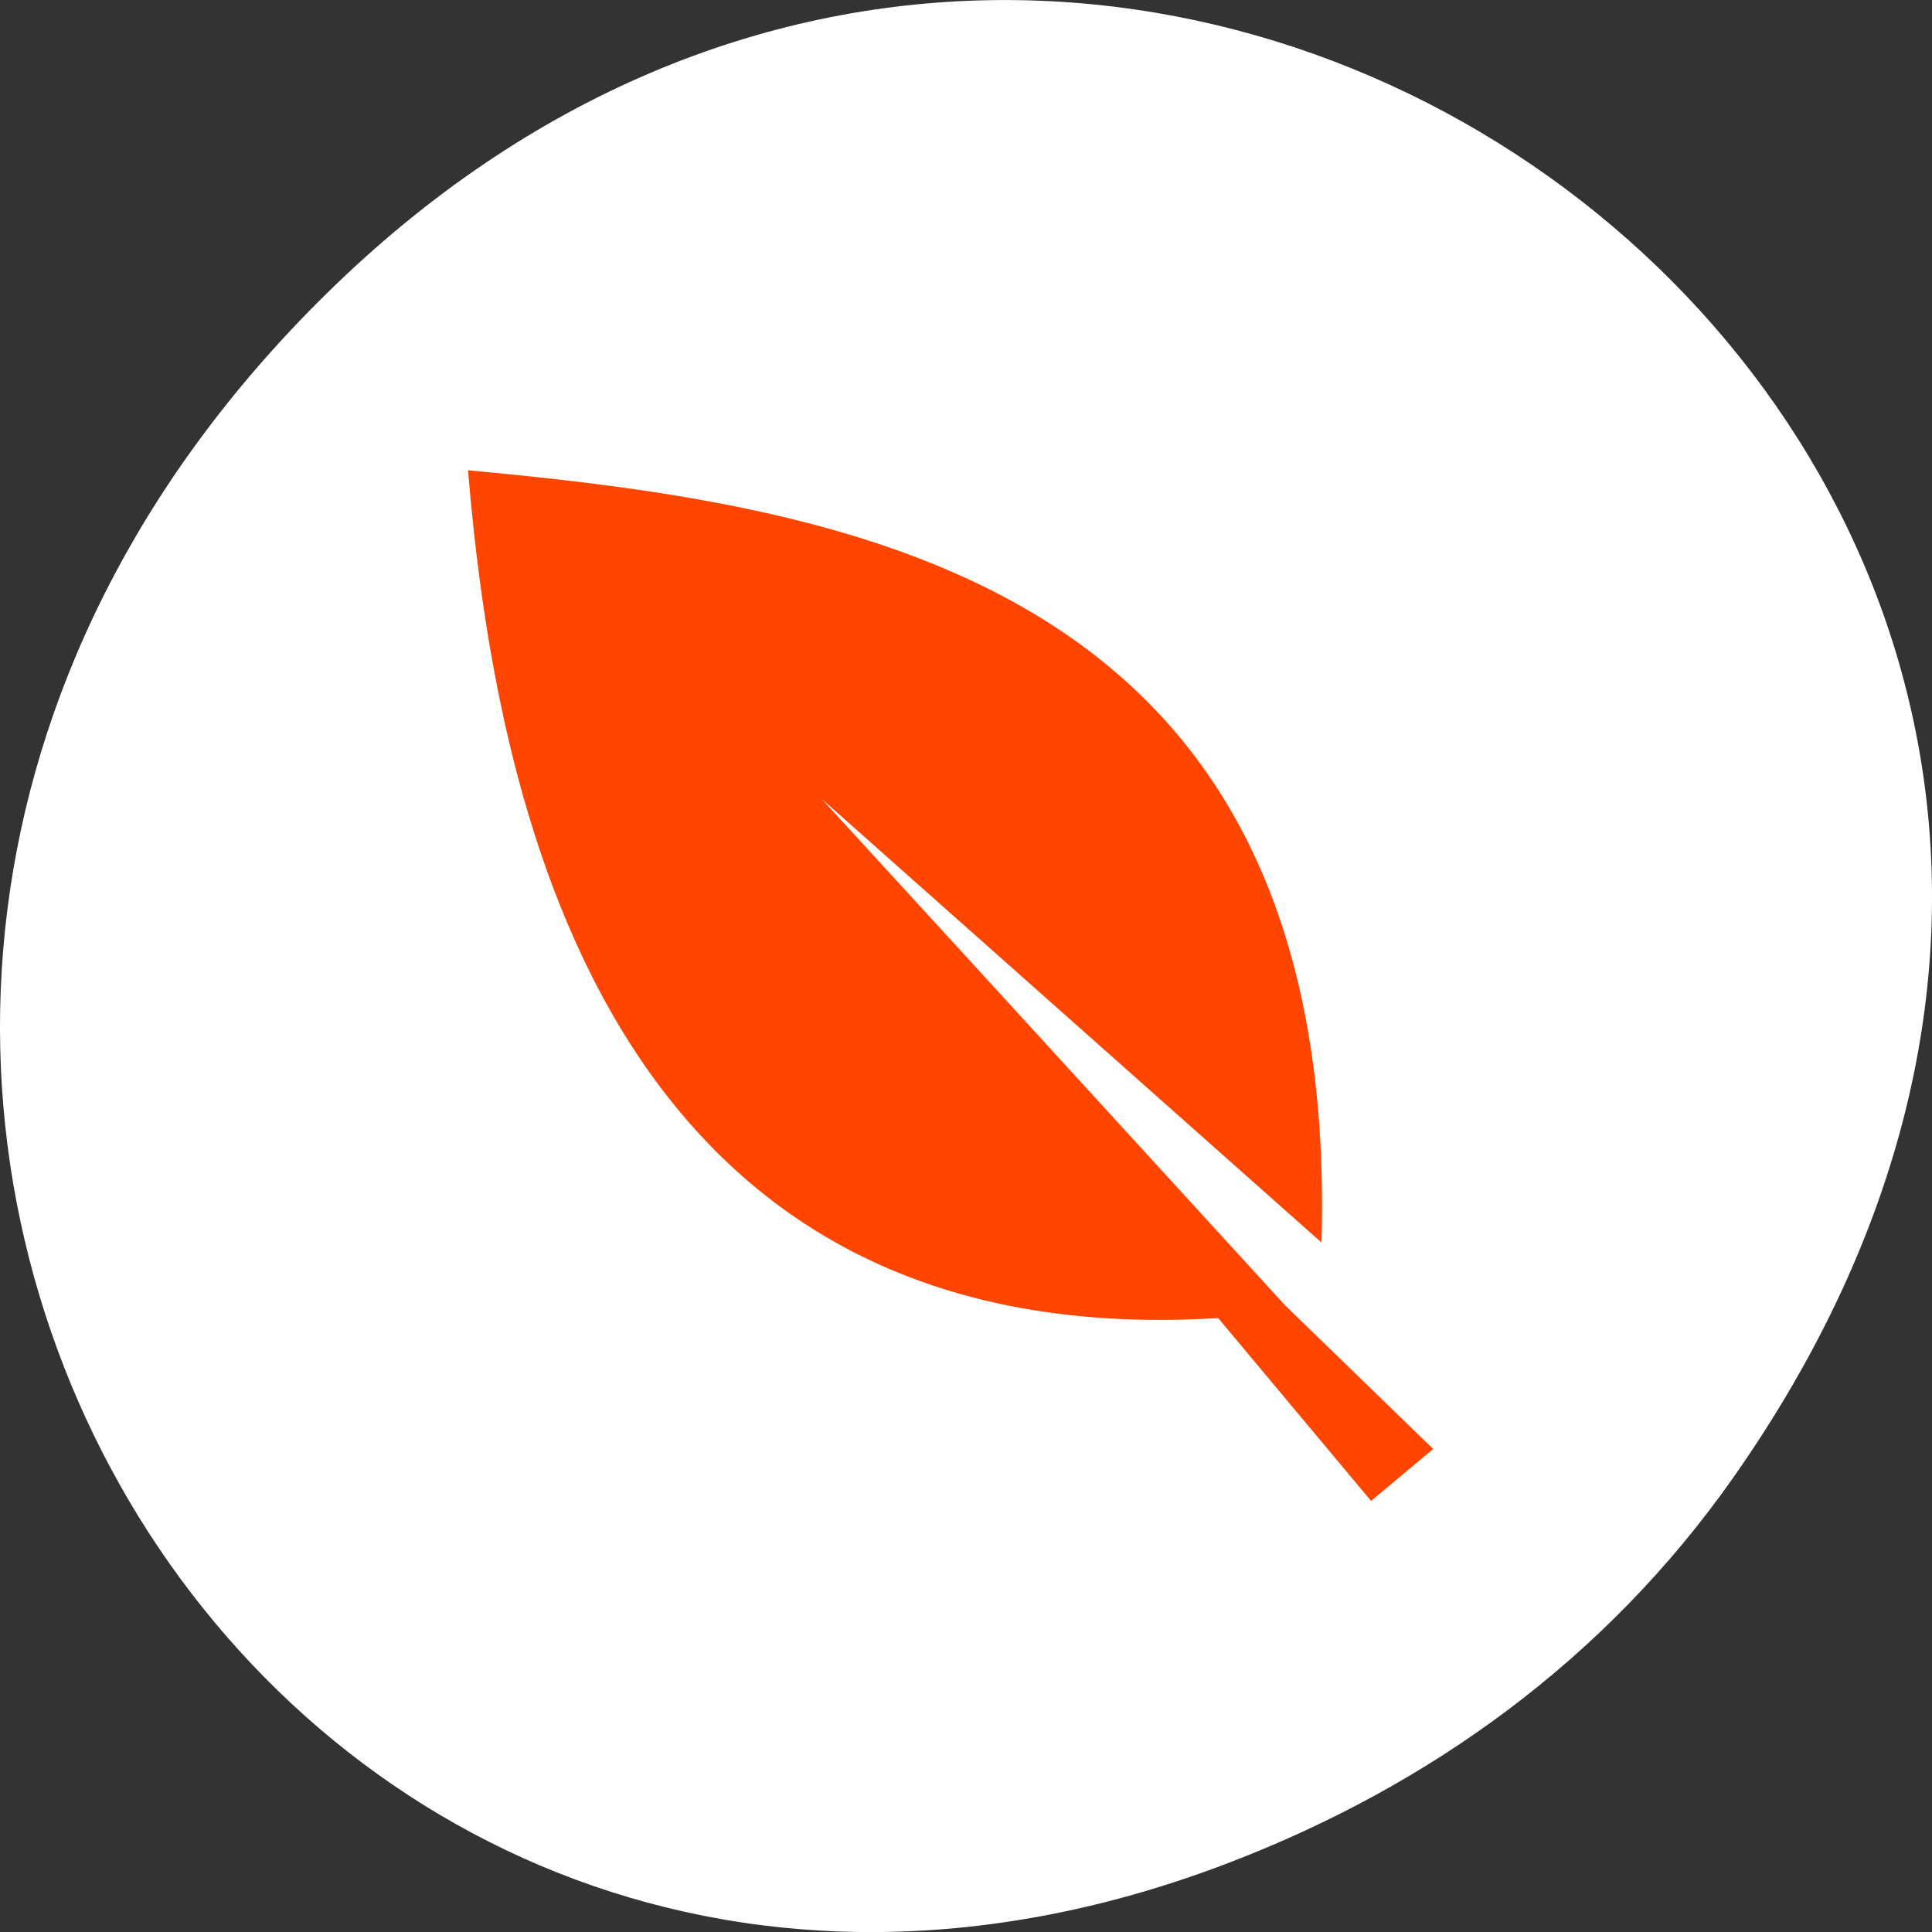 <svg xmlns="http://www.w3.org/2000/svg" viewBox="0 0 256 256"><rect x="0" y="0" width="256" height="256" fill="#333333" stroke="none"/><g transform="translate(0 -796.36)"><path d="m 229.63 992.2 c 92.05 -130.93 -77.948 -263.6 -186.39 -156.91 -102.17 100.51 -7.449 256.68 119.69 207.86 c 26.526 -10.185 49.802 -26.914 66.7 -50.948 z" style="fill:#fff;color:#000"/><path d="m 6.316 964.65 c 3.519 41.889 17.02 117.43 99.4 112.34 l 20.261 24.23 l 8.226 -6.881 l -19.651 -19.07 l -42.27 -46.22 l -19.12 -20.868 l 66.25 58.802 c 2.46 -87.09 -60.669 -97.45 -113.1 -102.33 z" transform="translate(55.697 -105.98)" style="fill:#ff4500"/></g></svg>